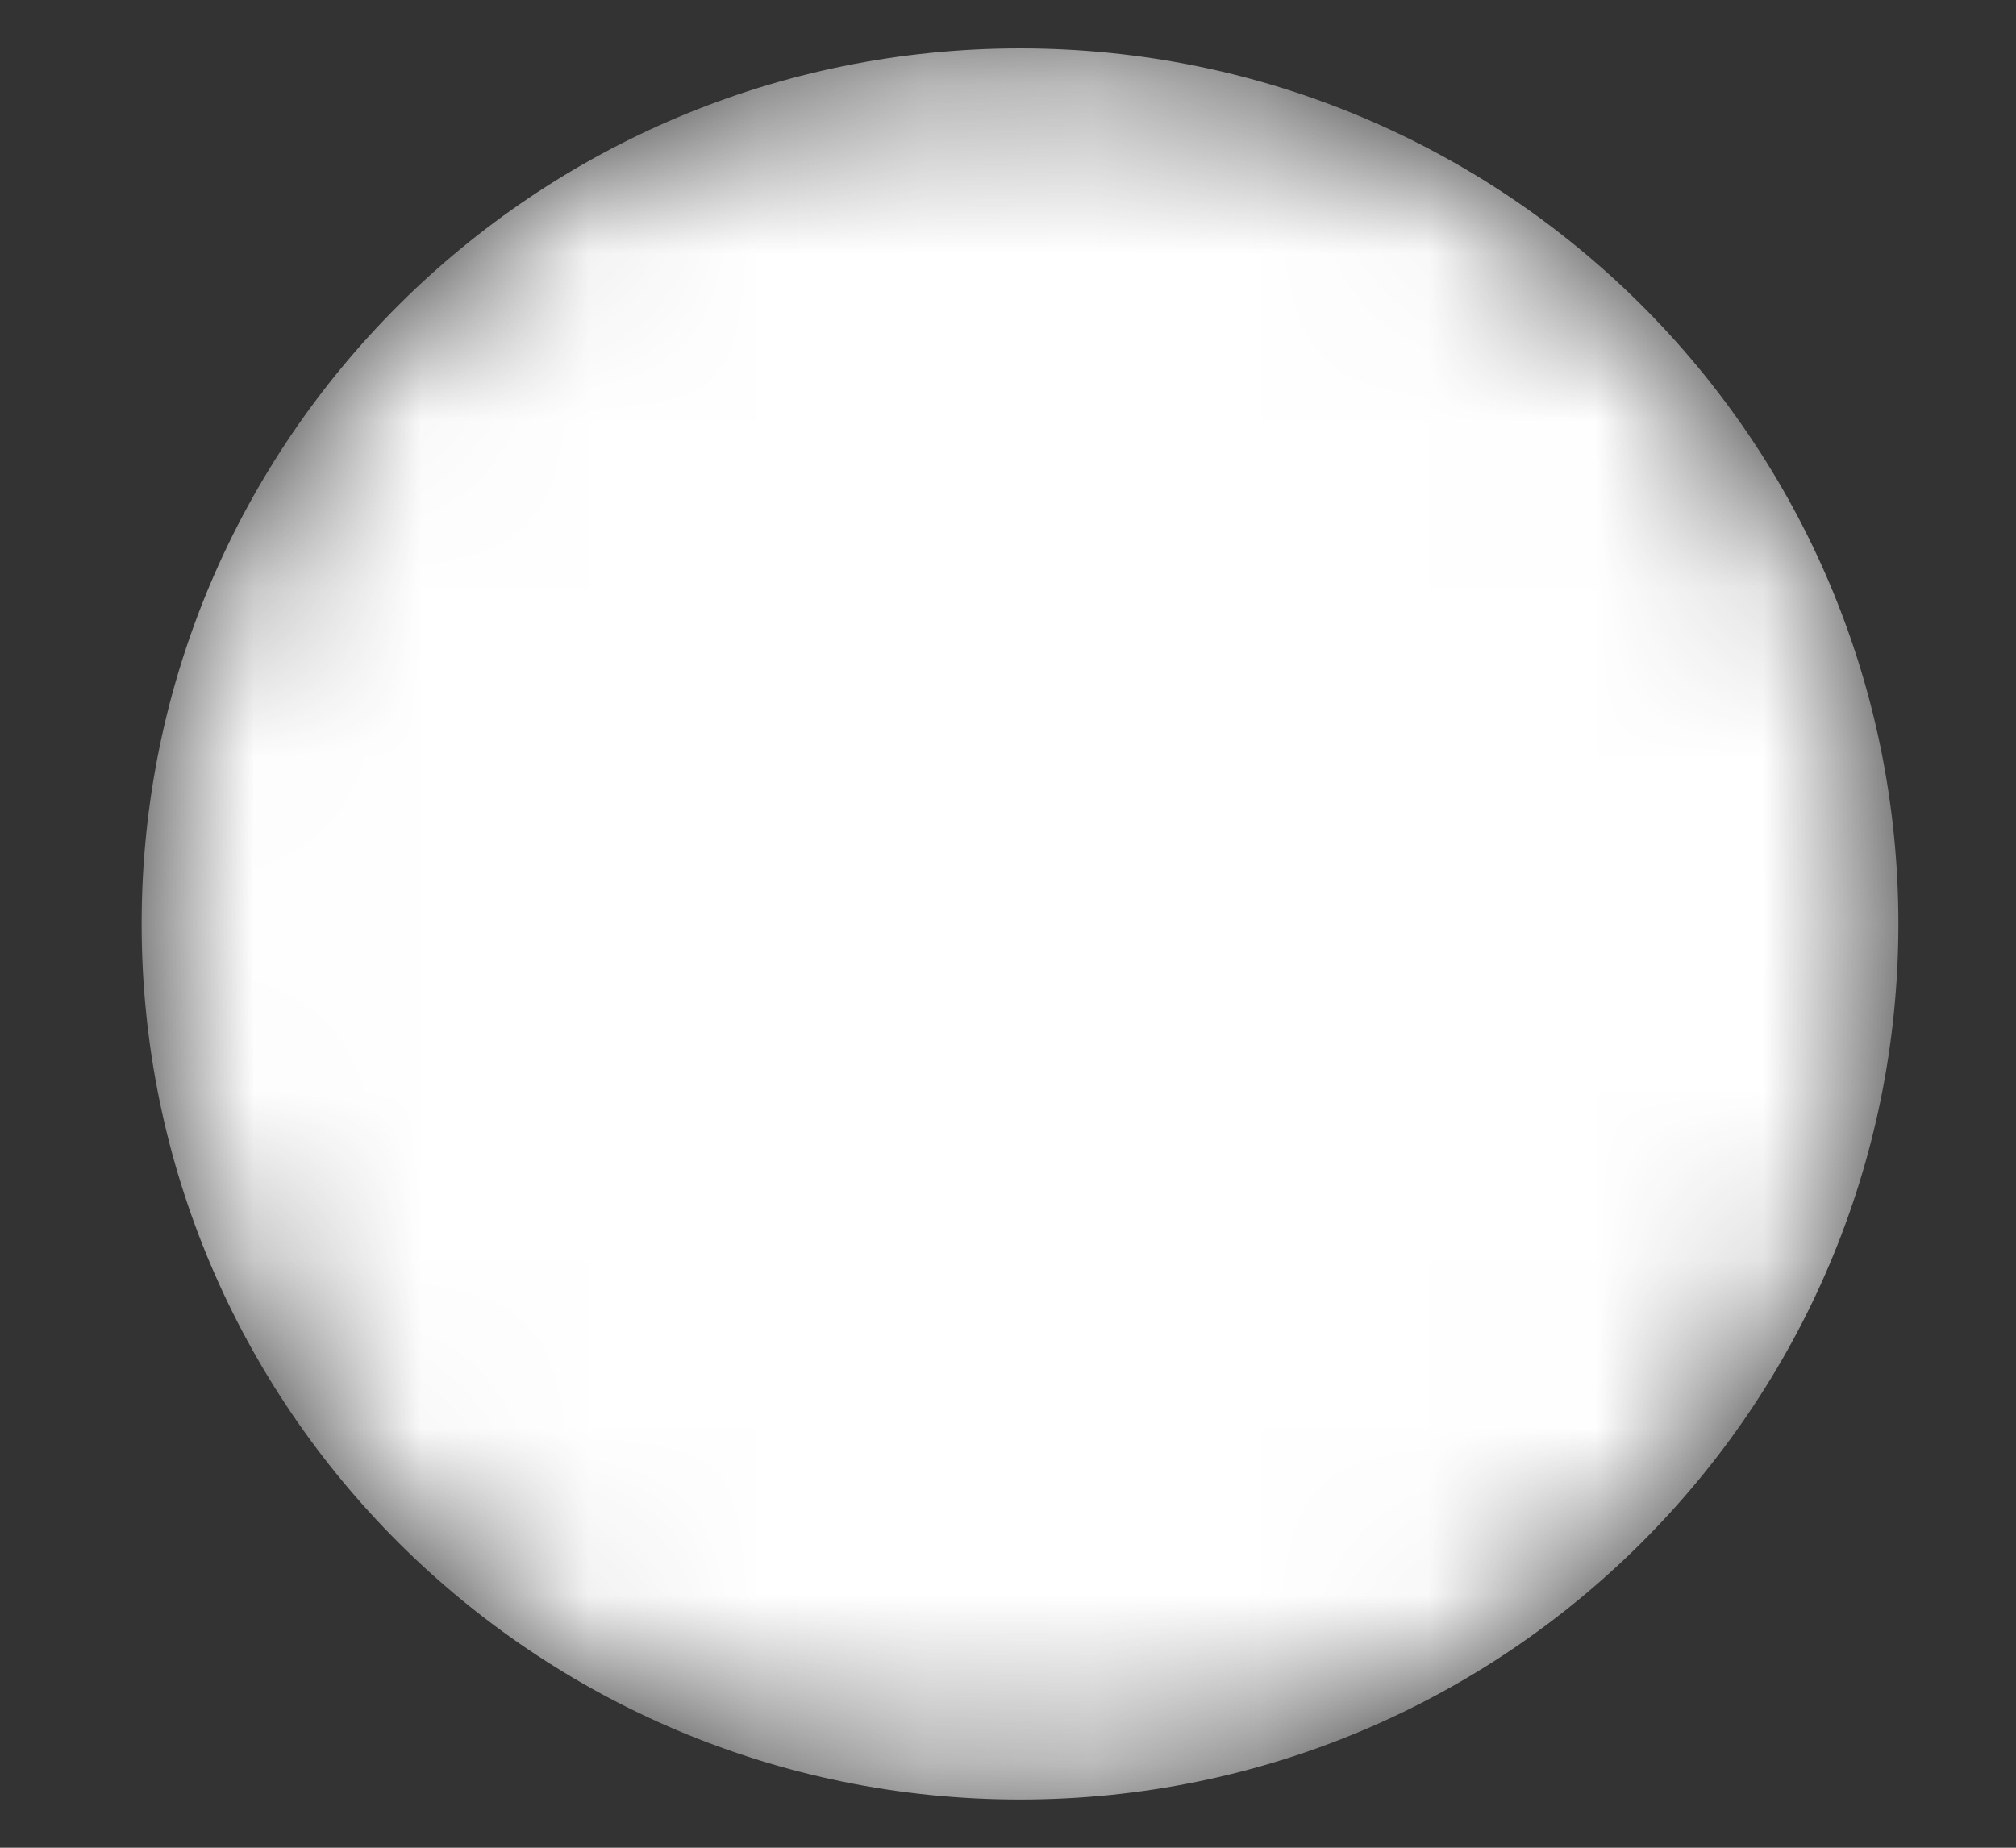 <svg width="12" height="11" viewBox="0 0 12 11" fill="none" xmlns="http://www.w3.org/2000/svg">
<rect x="0" y="0" width="12" height="11" fill="#333333" stroke="none"/>
<mask id="mask0" mask-type="alpha" maskUnits="userSpaceOnUse" x="0" y="0" width="12" height="11">
<path d="M6.072 10.713C8.959 10.713 11.3 8.379 11.3 5.5C11.3 2.621 8.959 0.288 6.072 0.288C3.184 0.288 0.843 2.621 0.843 5.5C0.843 8.379 3.184 10.713 6.072 10.713Z" fill="url(#paint0_linear)"/>
</mask>
<g mask="url(#mask0)">
<path d="M6.072 10.713C8.959 10.713 11.3 8.379 11.3 5.5C11.3 2.621 8.959 0.288 6.072 0.288C3.184 0.288 0.843 2.621 0.843 5.5C0.843 8.379 3.184 10.713 6.072 10.713Z" fill="url(#paint1_linear)"/>
</g>
<defs>
<linearGradient id="paint0_linear" x1="55.839" y1="131.421" x2="-15.562" y2="-50.383" gradientUnits="userSpaceOnUse">
<stop stop-color="white"/>
<stop offset="1" stop-color="white"/>
</linearGradient>
<linearGradient id="paint1_linear" x1="55.839" y1="131.421" x2="-15.562" y2="-50.383" gradientUnits="userSpaceOnUse">
<stop stop-color="white"/>
<stop offset="1" stop-color="white"/>
</linearGradient>
</defs>
</svg>
